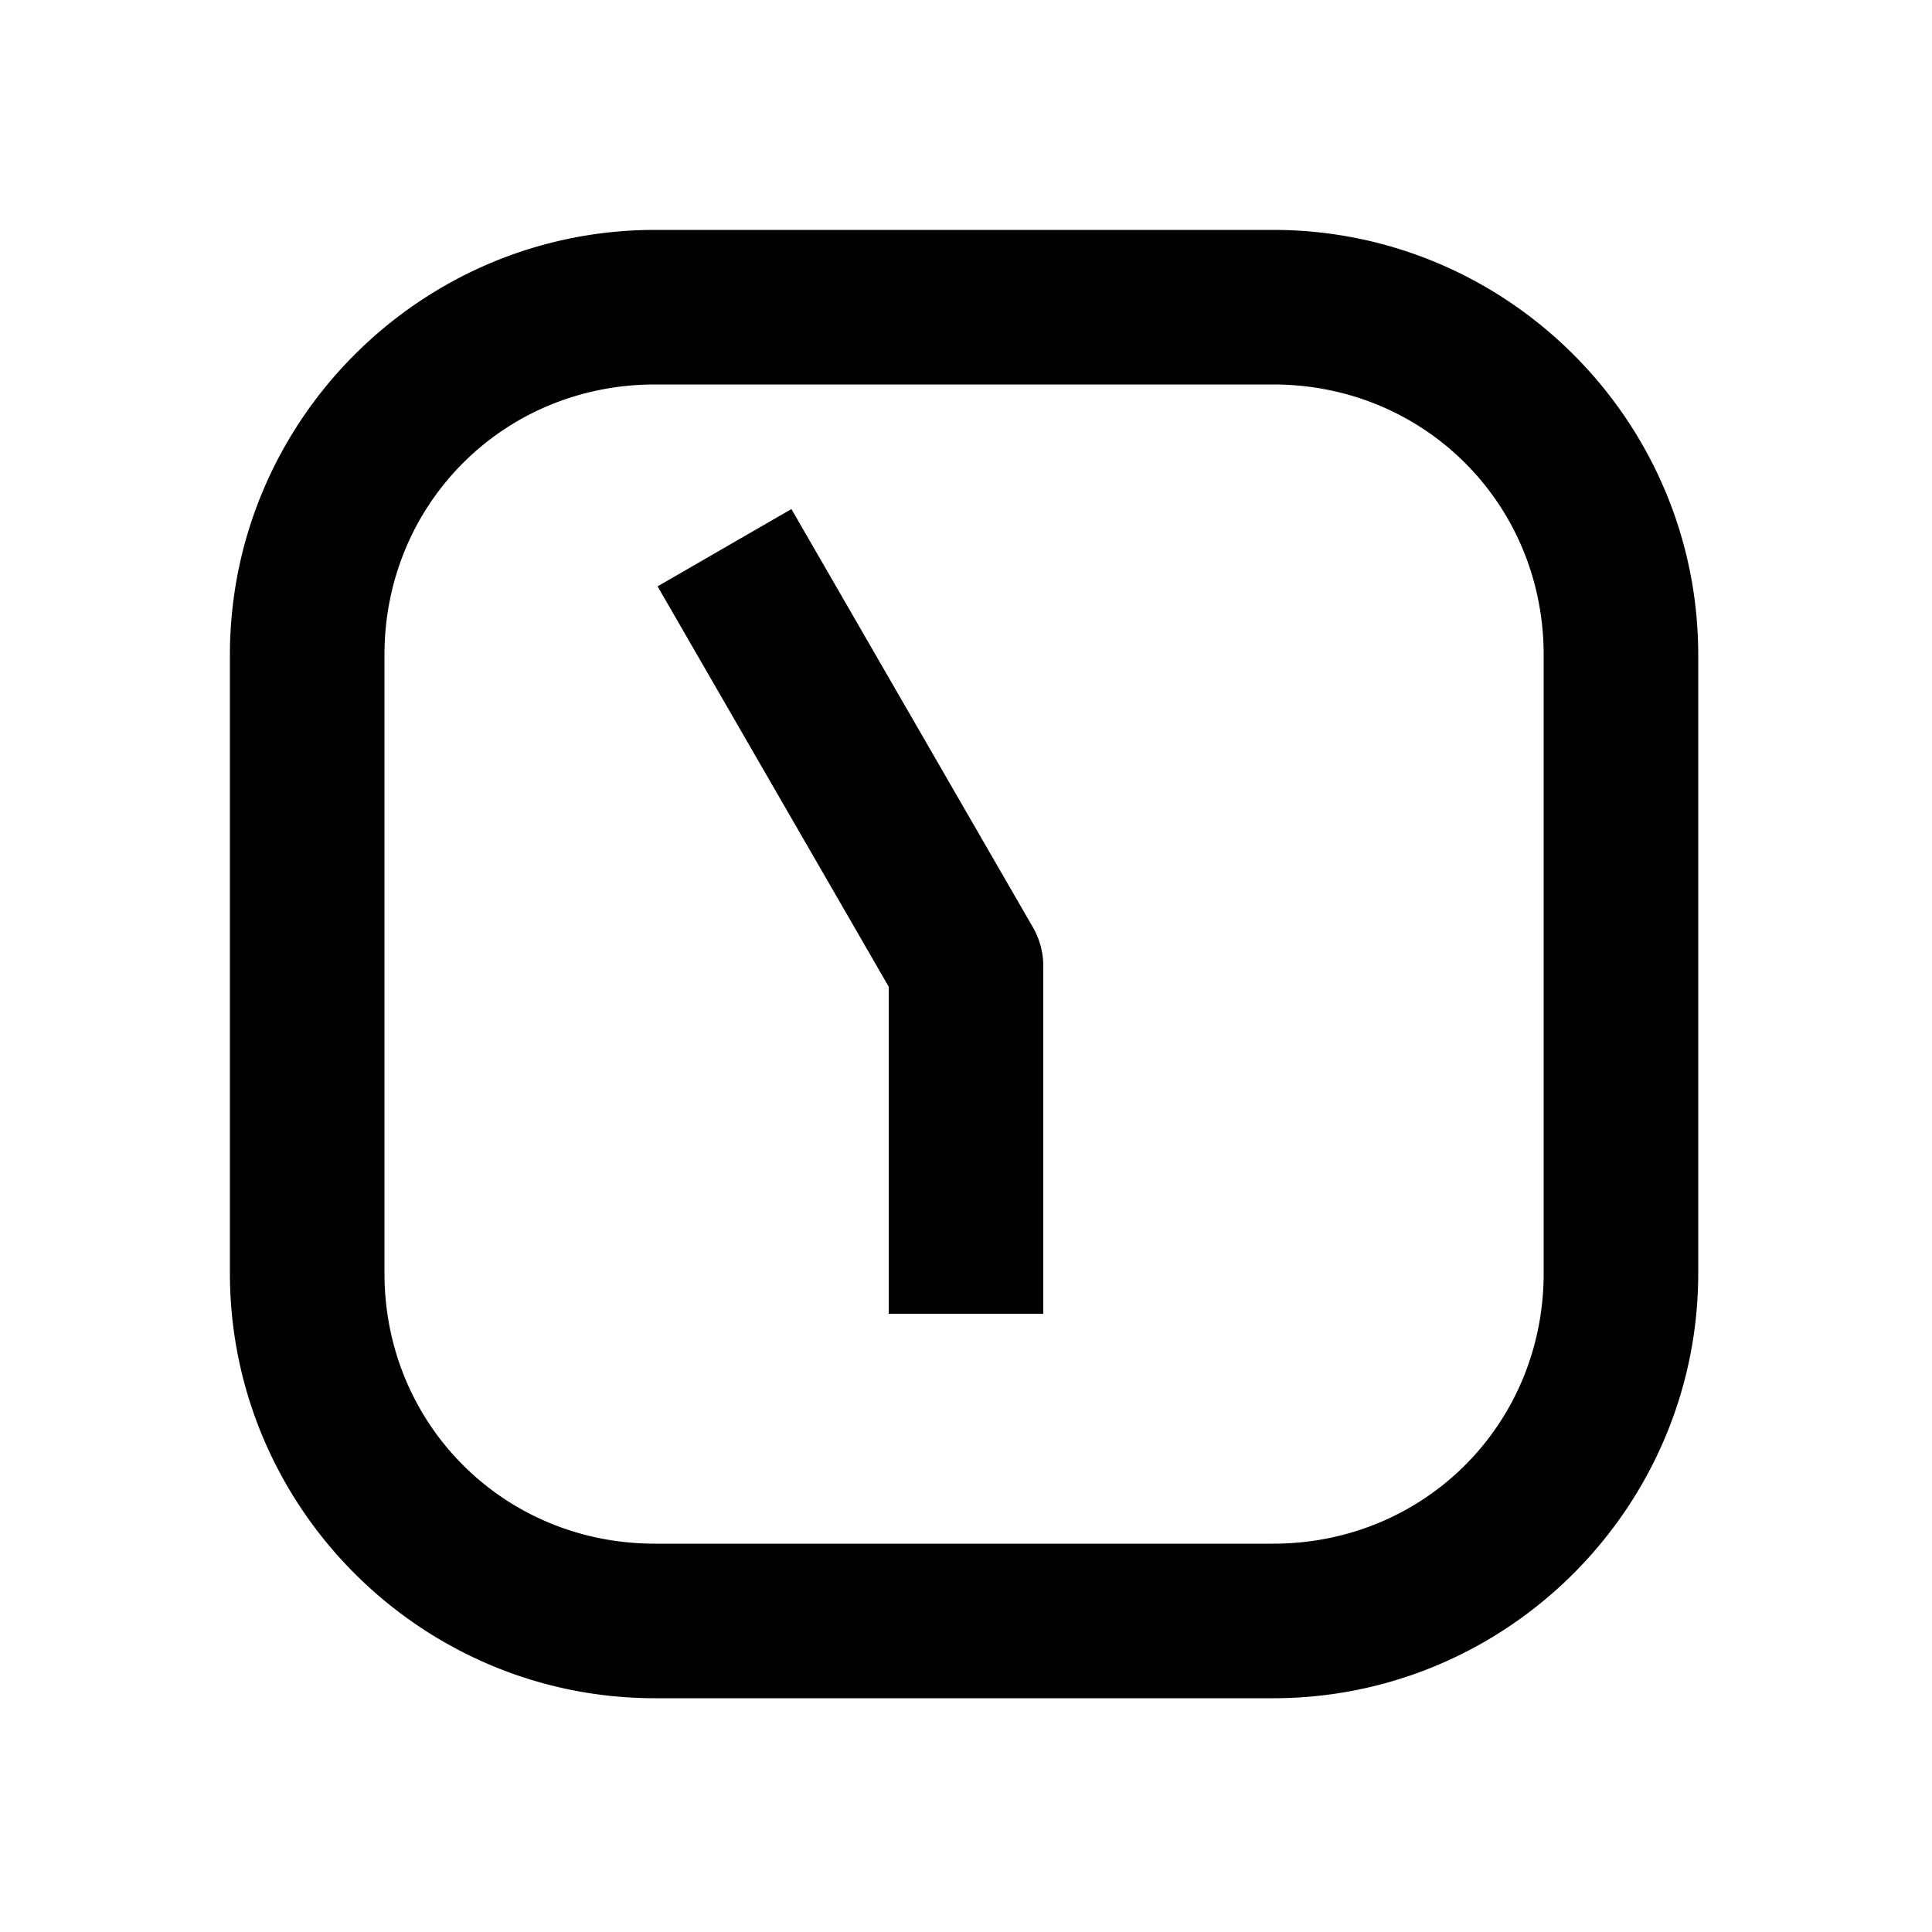 <svg xmlns="http://www.w3.org/2000/svg" width="1000" height="1000"><path d="m196.506-159.64-34.64 20L-10.72-40H-180v80H0a40.004 40.004 0 0 0 20-5.36l181.865-105 34.64-20zM381-161c0-121.188-98.812-220-220-220h-320c-121.188 0-220 98.812-220 220v320c0 121.188 98.812 220 220 220h320c121.188 0 220-98.812 220-220zm-80 0v320c0 78.252-61.748 140-140 140h-320c-78.252 0-140-61.748-140-140v-320c0-78.252 61.748-140 140-140h320c78.252 0 140 61.748 140 140z" style="-inkscape-stroke:none" transform="rotate(-90 500 0)"/></svg>